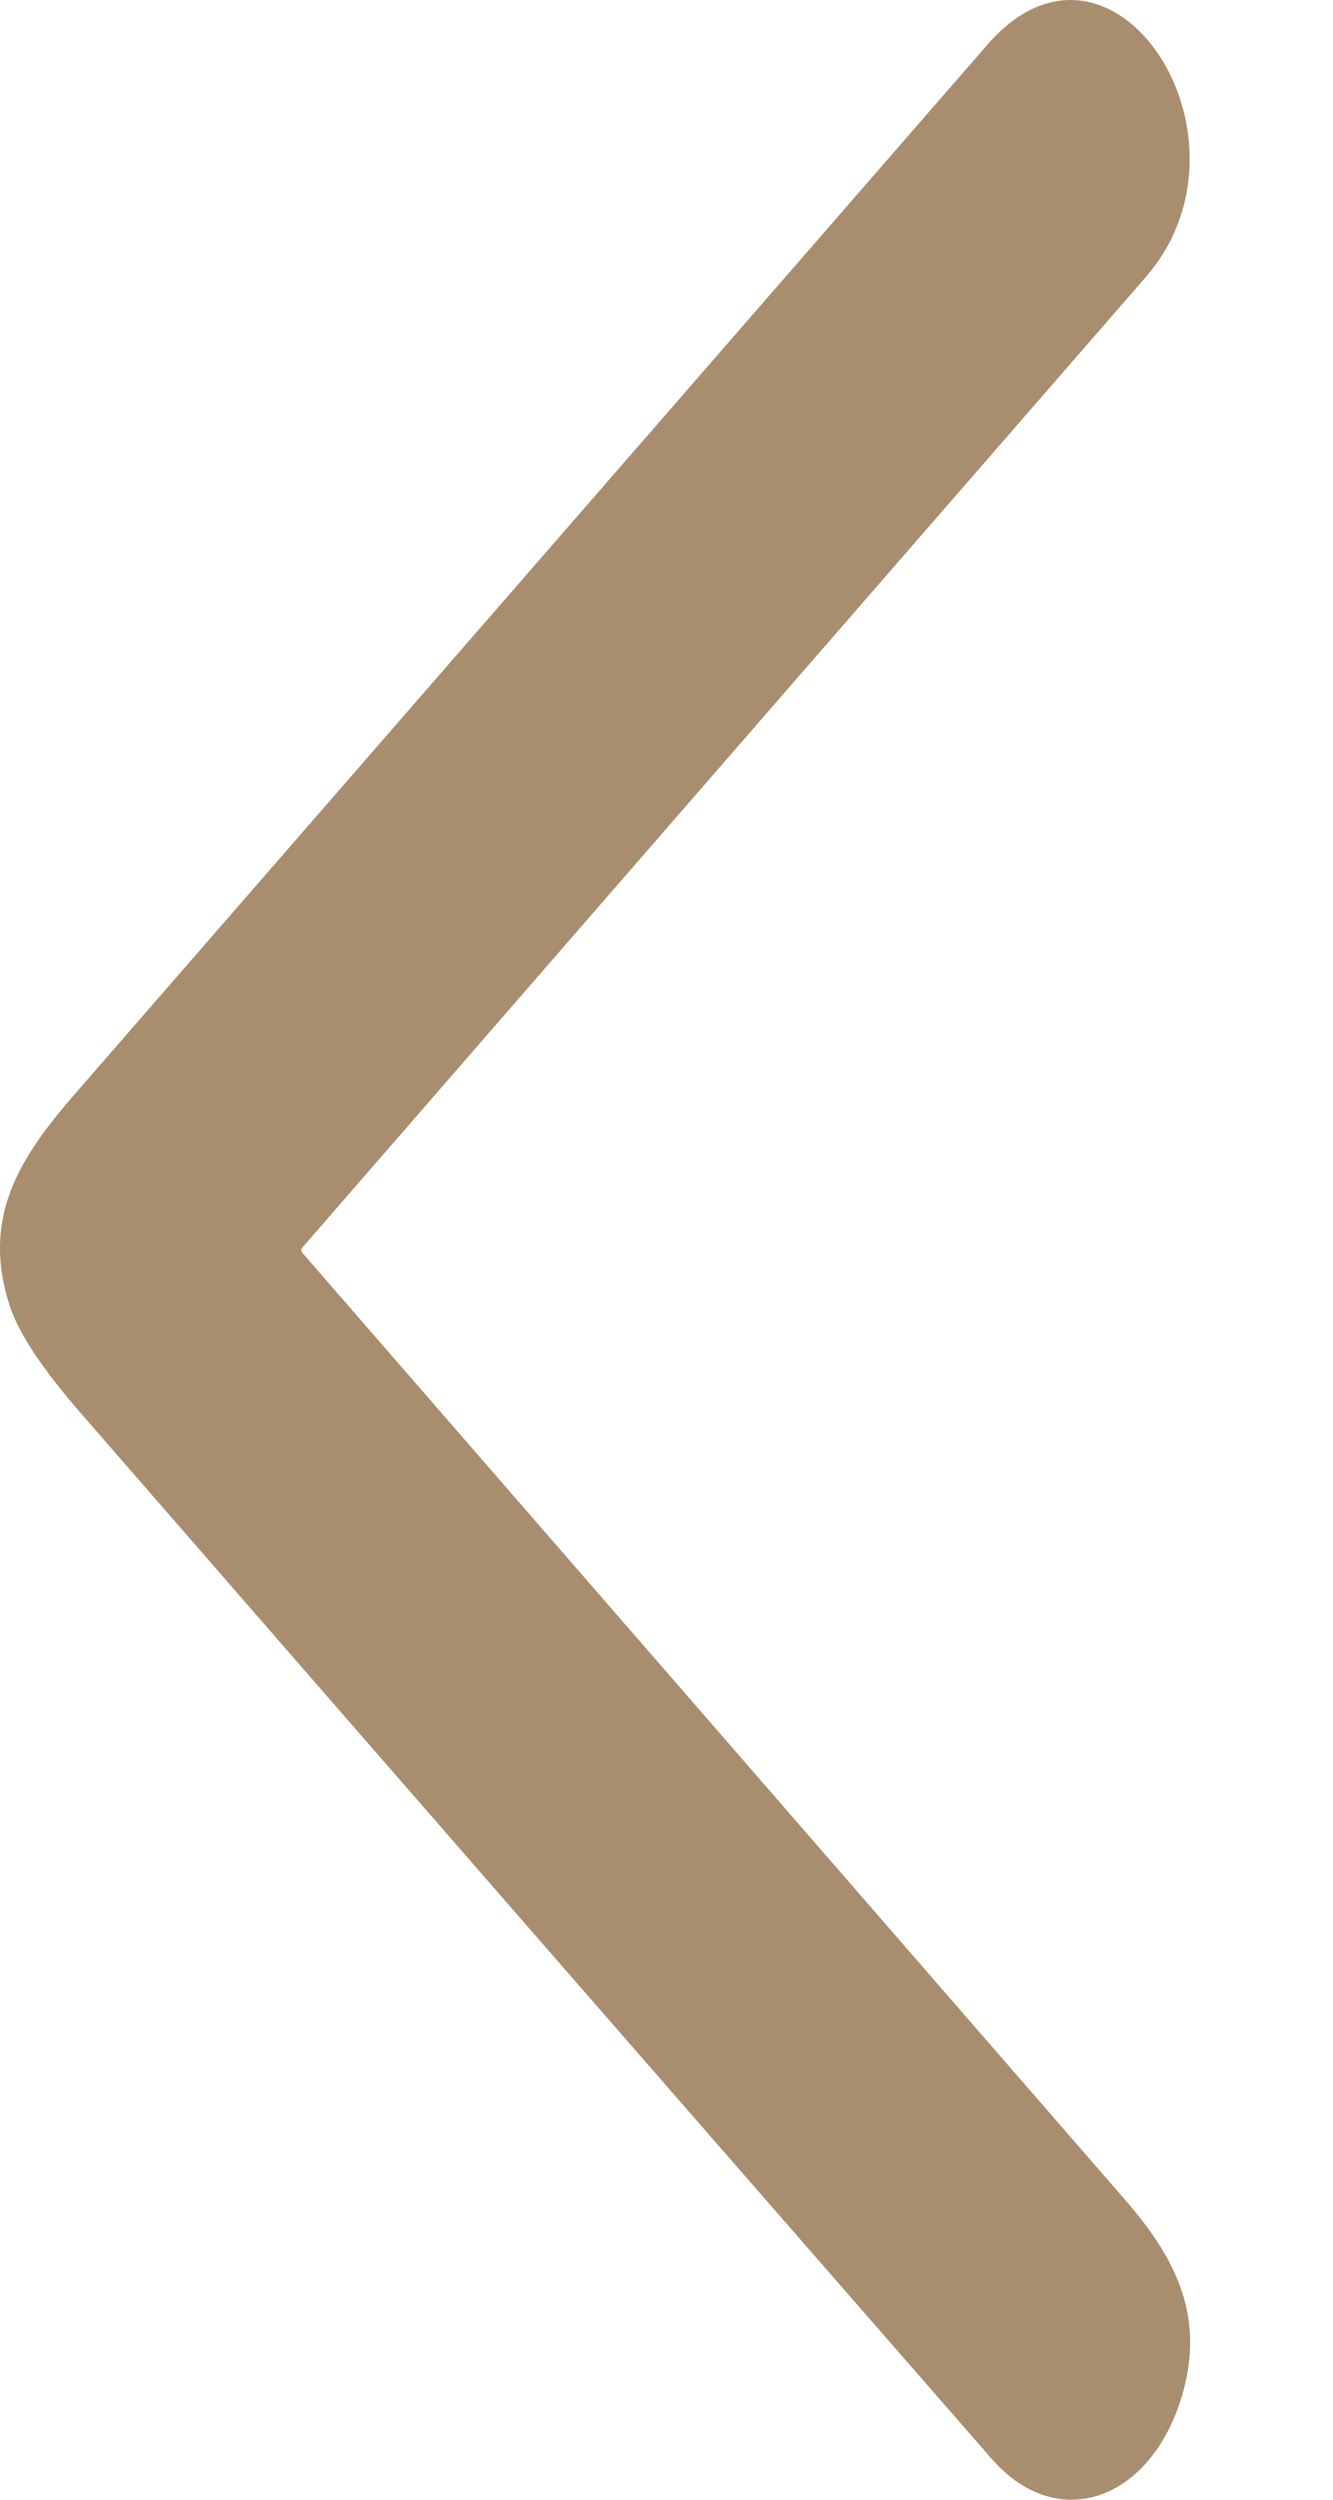 <svg width="8" height="15" viewBox="0 0 8 15" fill="none" xmlns="http://www.w3.org/2000/svg">
<path d="M1.813 7.516C3.459 9.41 5.105 11.304 6.752 13.2C7.033 13.524 7.23 13.869 7.104 14.339C6.93 14.994 6.357 15.218 5.952 14.755C4.131 12.668 2.31 10.579 0.491 8.487C0.258 8.22 0.115 8.005 0.061 7.843C-0.122 7.294 0.134 6.928 0.456 6.557C2.28 4.46 4.103 2.364 5.926 0.268C6.675 -0.594 7.603 0.827 6.876 1.663C5.189 3.603 3.502 5.544 1.813 7.488C1.812 7.49 1.811 7.492 1.81 7.494C1.809 7.497 1.808 7.499 1.808 7.502C1.808 7.505 1.809 7.507 1.81 7.51C1.811 7.512 1.812 7.514 1.813 7.516Z" fill="#845E33" fill-opacity="0.7"/>
</svg>
